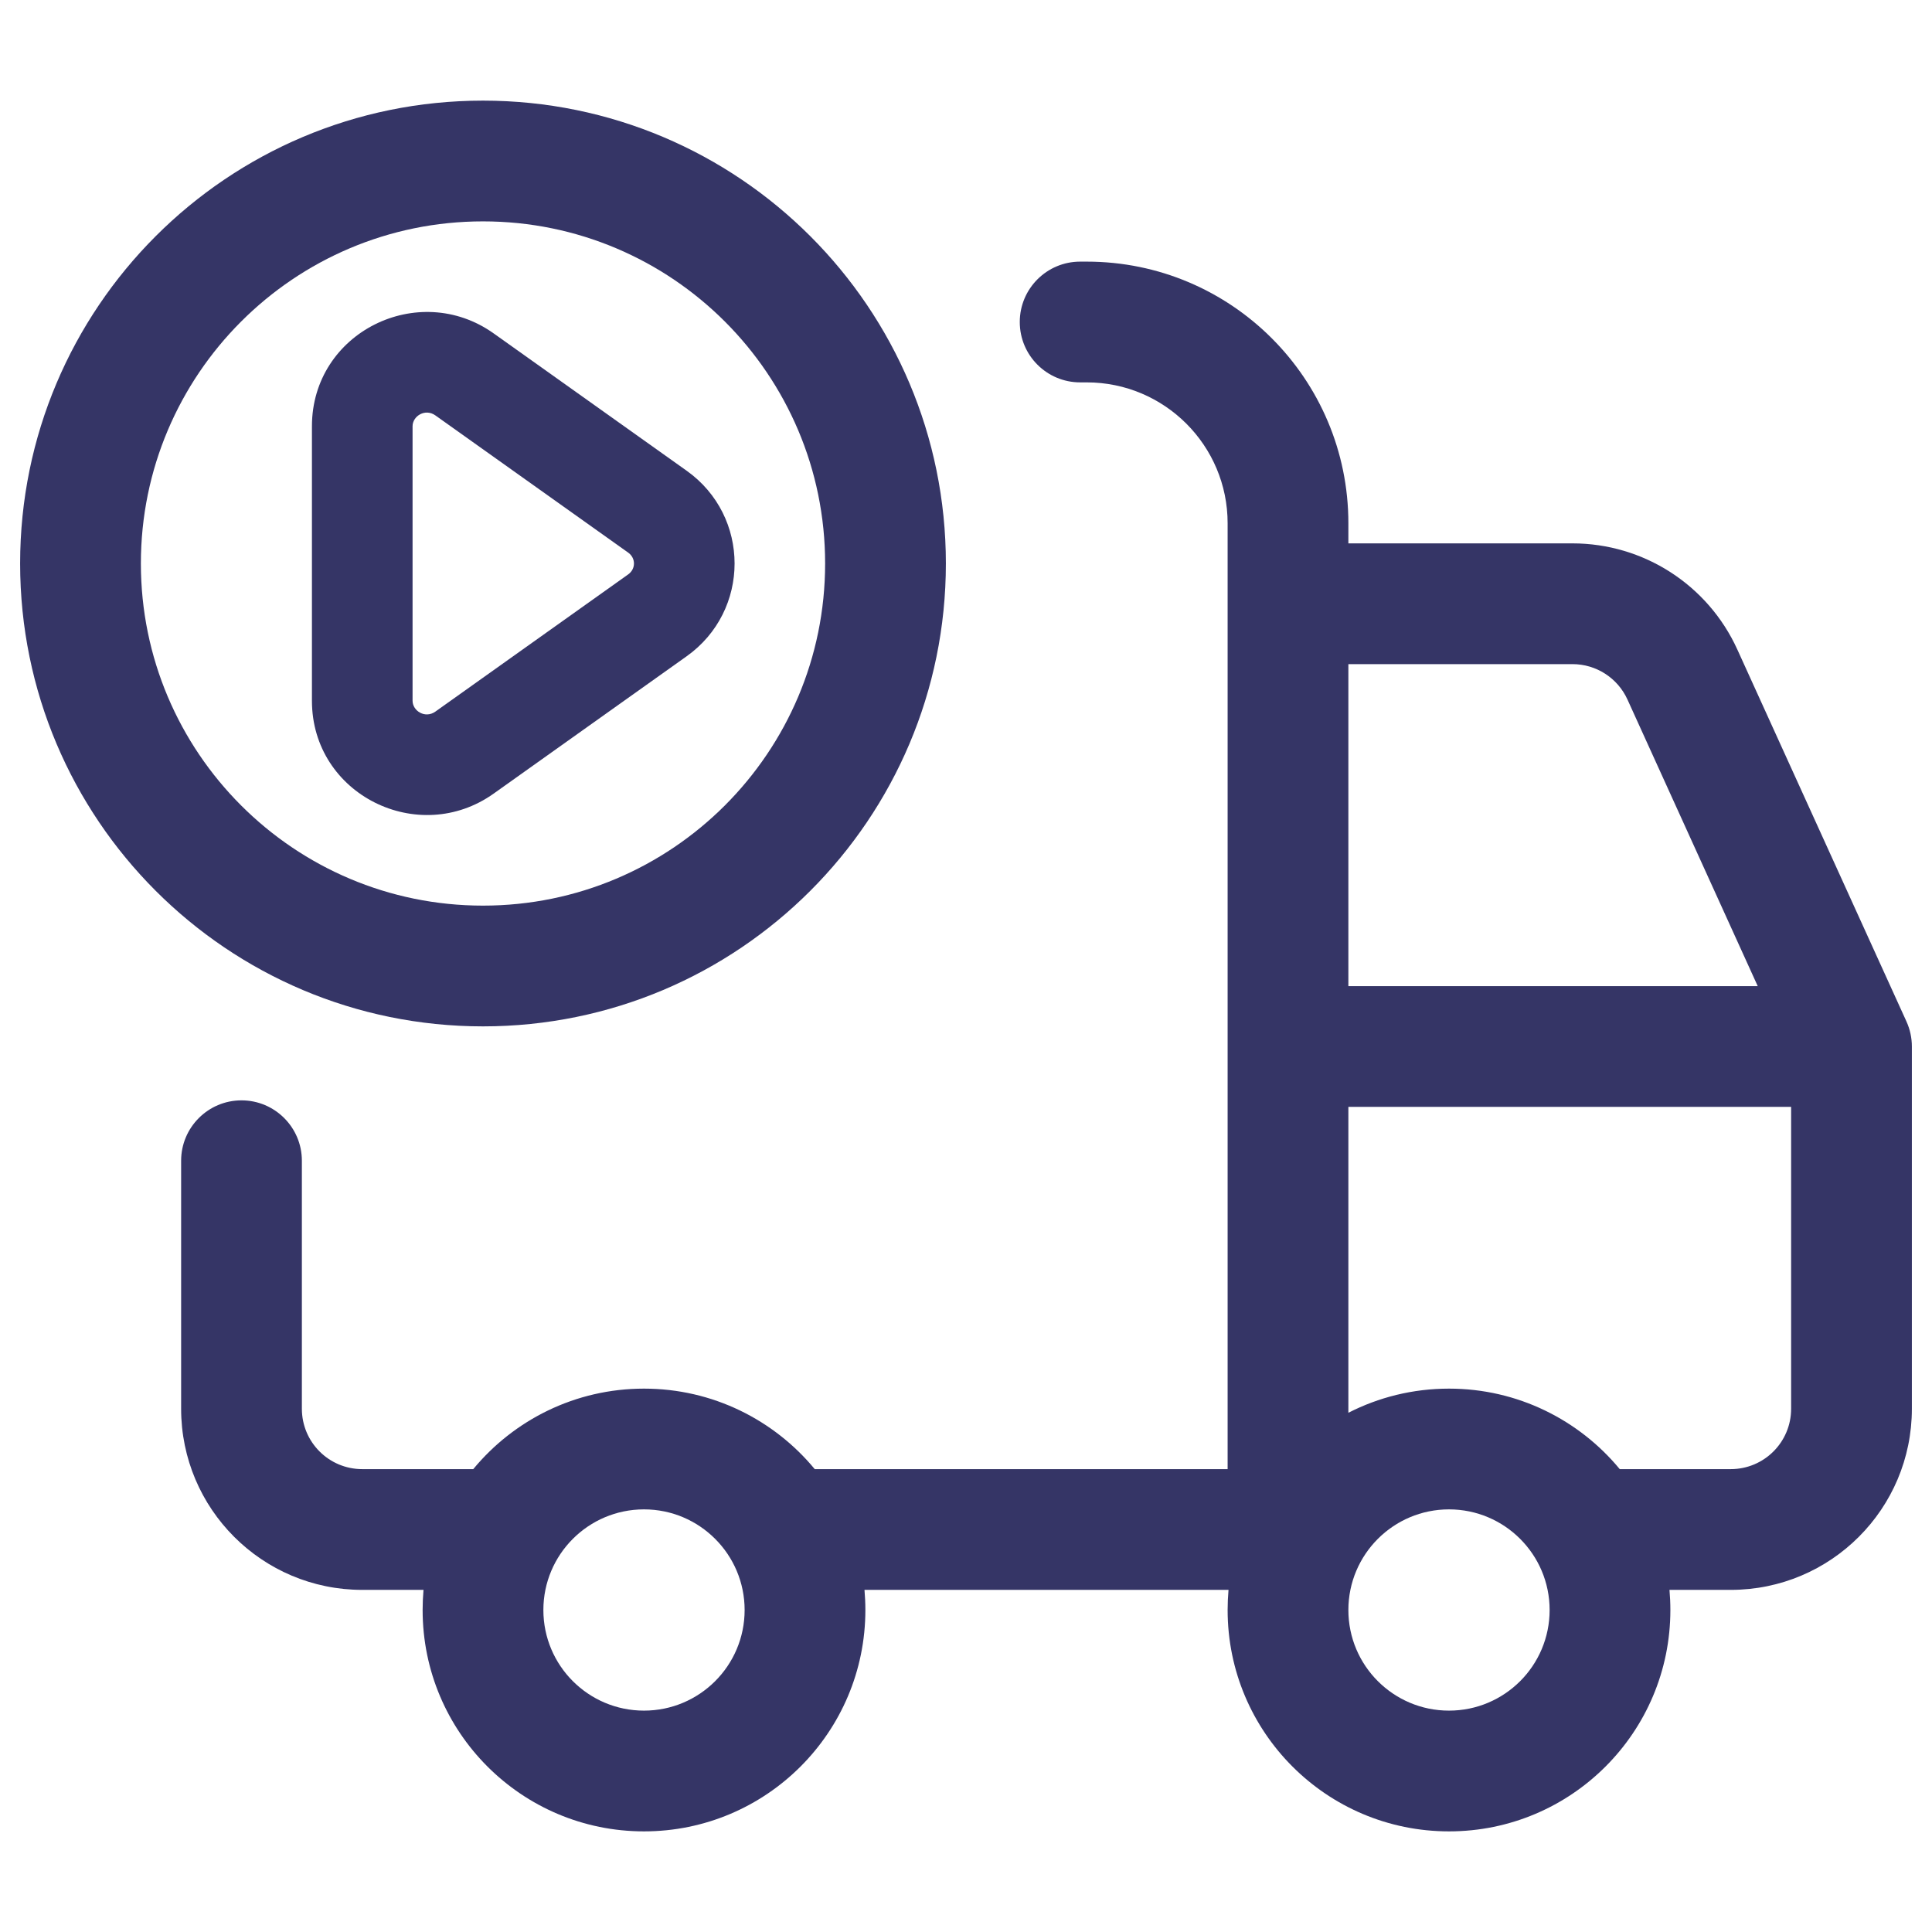 <svg width="24" height="24" viewBox="0 0 24 24" fill="none" xmlns="http://www.w3.org/2000/svg">
<path fill-rule="evenodd" clip-rule="evenodd" d="M6.133 4.142C5.199 3.477 3.875 4.128 3.875 5.295L3.875 8.705C3.875 9.872 5.199 10.523 6.133 9.858L8.529 8.153C9.324 7.588 9.324 6.412 8.529 5.847L6.133 4.142ZM5.125 5.295C5.125 5.169 5.281 5.07 5.408 5.16L7.804 6.865C7.899 6.933 7.899 7.067 7.804 7.135L5.408 8.84C5.281 8.93 5.125 8.831 5.125 8.705V5.295Z" fill="#353566"/>
<path fill-rule="evenodd" clip-rule="evenodd" d="M0.25 7C0.25 3.824 2.824 1.25 6 1.25C9.176 1.25 11.75 3.824 11.75 7C11.75 10.176 9.176 12.75 6 12.75C2.824 12.75 0.25 10.176 0.25 7ZM6 2.75C3.653 2.75 1.75 4.653 1.75 7C1.75 9.347 3.653 11.25 6 11.25C8.347 11.25 10.25 9.347 10.25 7C10.25 4.653 8.347 2.75 6 2.75Z" fill="#353566"/>
<path fill-rule="evenodd" clip-rule="evenodd" d="M12.668 4C12.668 3.586 13.004 3.25 13.418 3.25H13.5C15.295 3.25 16.75 4.705 16.75 6.5V6.75H19.534C20.416 6.75 21.217 7.266 21.582 8.069L23.683 12.69C23.727 12.787 23.75 12.893 23.75 13V17.5C23.75 18.743 22.743 19.75 21.5 19.75H20.739C20.746 19.833 20.75 19.916 20.75 20C20.75 21.519 19.519 22.75 18 22.75C16.481 22.75 15.25 21.519 15.25 20C15.25 19.916 15.254 19.833 15.261 19.75H10.739C10.746 19.833 10.75 19.916 10.75 20C10.75 21.519 9.519 22.75 8 22.75C6.481 22.75 5.25 21.519 5.25 20C5.25 19.916 5.254 19.833 5.261 19.75H4.5C3.257 19.75 2.25 18.743 2.25 17.5V14.419C2.25 14.005 2.586 13.669 3 13.669C3.414 13.669 3.75 14.005 3.75 14.419V17.5C3.75 17.915 4.086 18.25 4.5 18.25H5.879C6.383 17.64 7.146 17.25 8 17.25C8.854 17.25 9.617 17.64 10.121 18.25H15.25V6.5C15.25 5.534 14.466 4.75 13.5 4.75H13.418C13.004 4.75 12.668 4.415 12.668 4ZM16.75 8.25V12.25H21.835L20.217 8.69C20.095 8.422 19.828 8.25 19.534 8.25H16.75ZM22.25 13.75H16.75V17.55C17.125 17.358 17.55 17.25 18 17.25C18.854 17.25 19.617 17.64 20.121 18.25H21.5C21.914 18.25 22.25 17.915 22.25 17.5V13.75ZM8 18.75C7.31 18.75 6.75 19.31 6.75 20C6.75 20.691 7.31 21.25 8 21.25C8.69 21.25 9.25 20.691 9.25 20C9.25 19.31 8.69 18.75 8 18.75ZM18 18.75C17.31 18.75 16.75 19.31 16.75 20C16.75 20.691 17.31 21.25 18 21.25C18.69 21.25 19.25 20.691 19.25 20C19.25 19.31 18.69 18.75 18 18.75Z" fill="#353566"/>
</svg>
